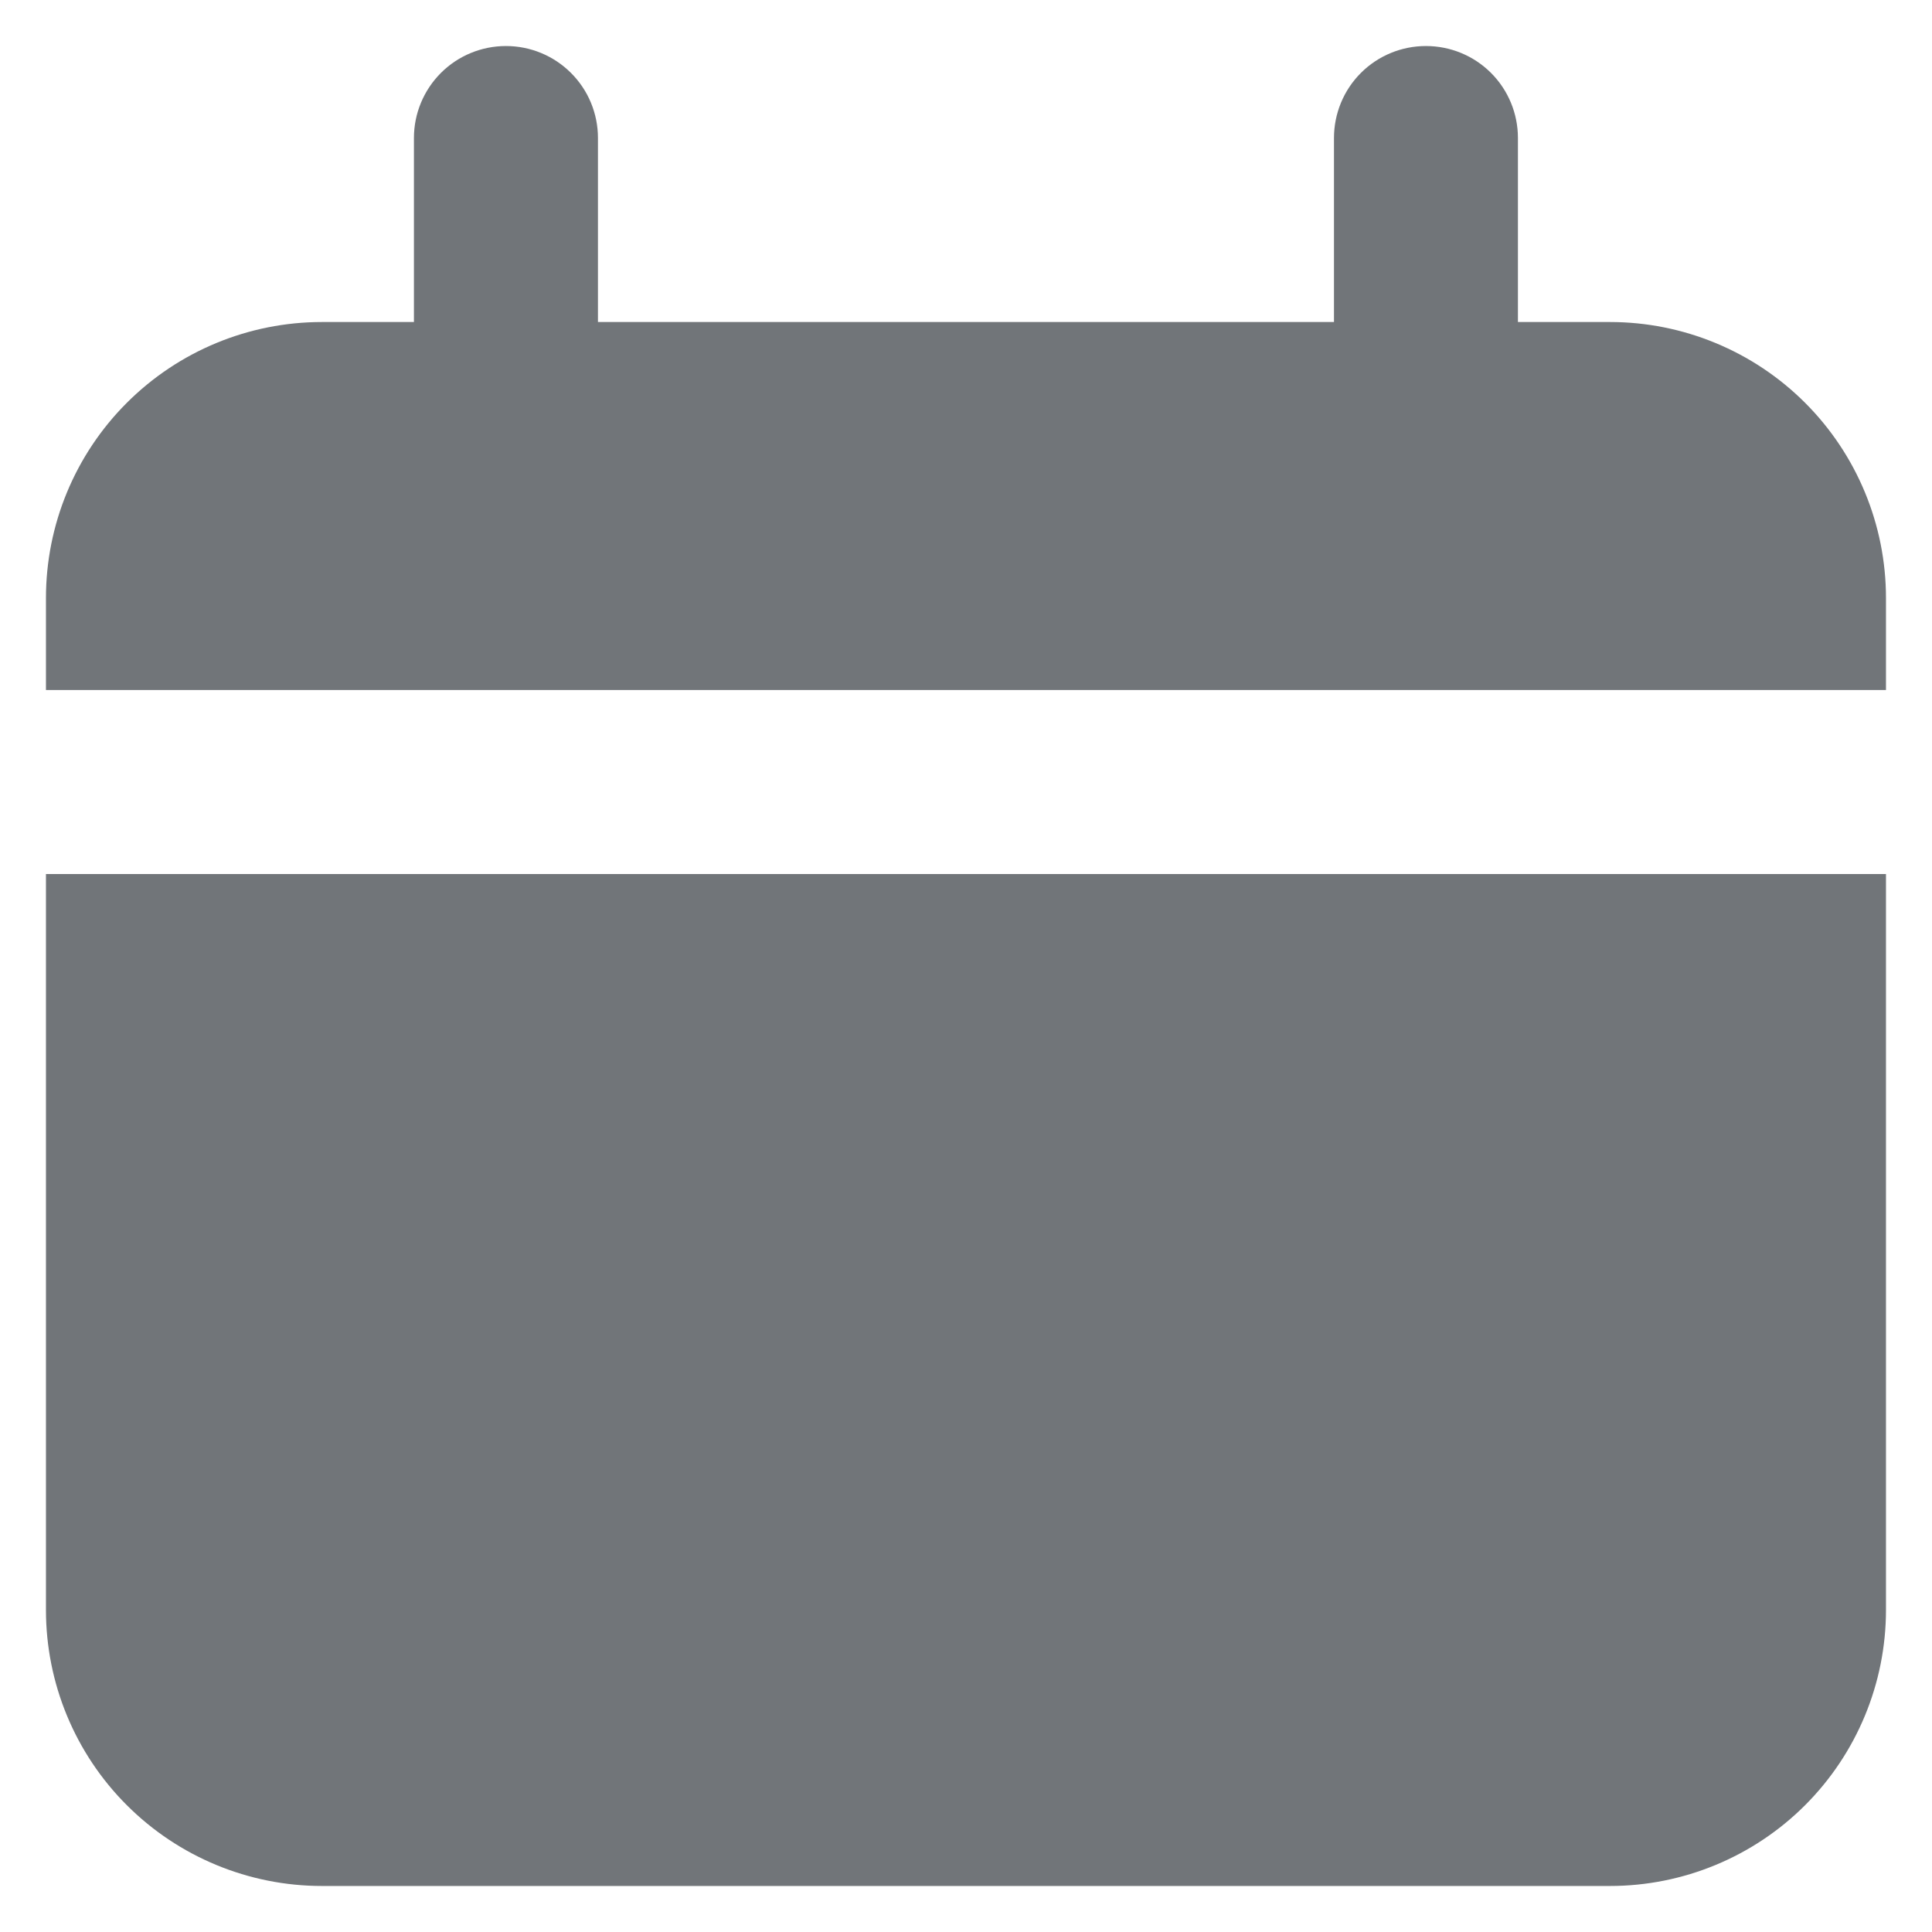 <svg width="28" height="28" viewBox="0 0 28 28" fill="none" xmlns="http://www.w3.org/2000/svg">
<path d="M23.333 4.667H21.999V2C21.999 1.646 21.859 1.307 21.609 1.057C21.359 0.807 21.02 0.667 20.666 0.667C20.312 0.667 19.973 0.807 19.723 1.057C19.473 1.307 19.333 1.646 19.333 2V4.667H8.666V2C8.666 1.646 8.526 1.307 8.275 1.057C8.025 0.807 7.686 0.667 7.333 0.667C6.979 0.667 6.64 0.807 6.39 1.057C6.14 1.307 5.999 1.646 5.999 2V4.667H4.666C3.605 4.667 2.588 5.088 1.838 5.838C1.087 6.588 0.666 7.606 0.666 8.667V10H27.333V8.667C27.333 7.606 26.911 6.588 26.161 5.838C25.411 5.088 24.393 4.667 23.333 4.667Z" fill="#717579"/>
<path d="M0.666 23.333C0.666 24.394 1.087 25.412 1.838 26.162C2.588 26.912 3.605 27.333 4.666 27.333H23.333C24.393 27.333 25.411 26.912 26.161 26.162C26.911 25.412 27.333 24.394 27.333 23.333V12.667H0.666V23.333Z" fill="#717579"/>
</svg>
